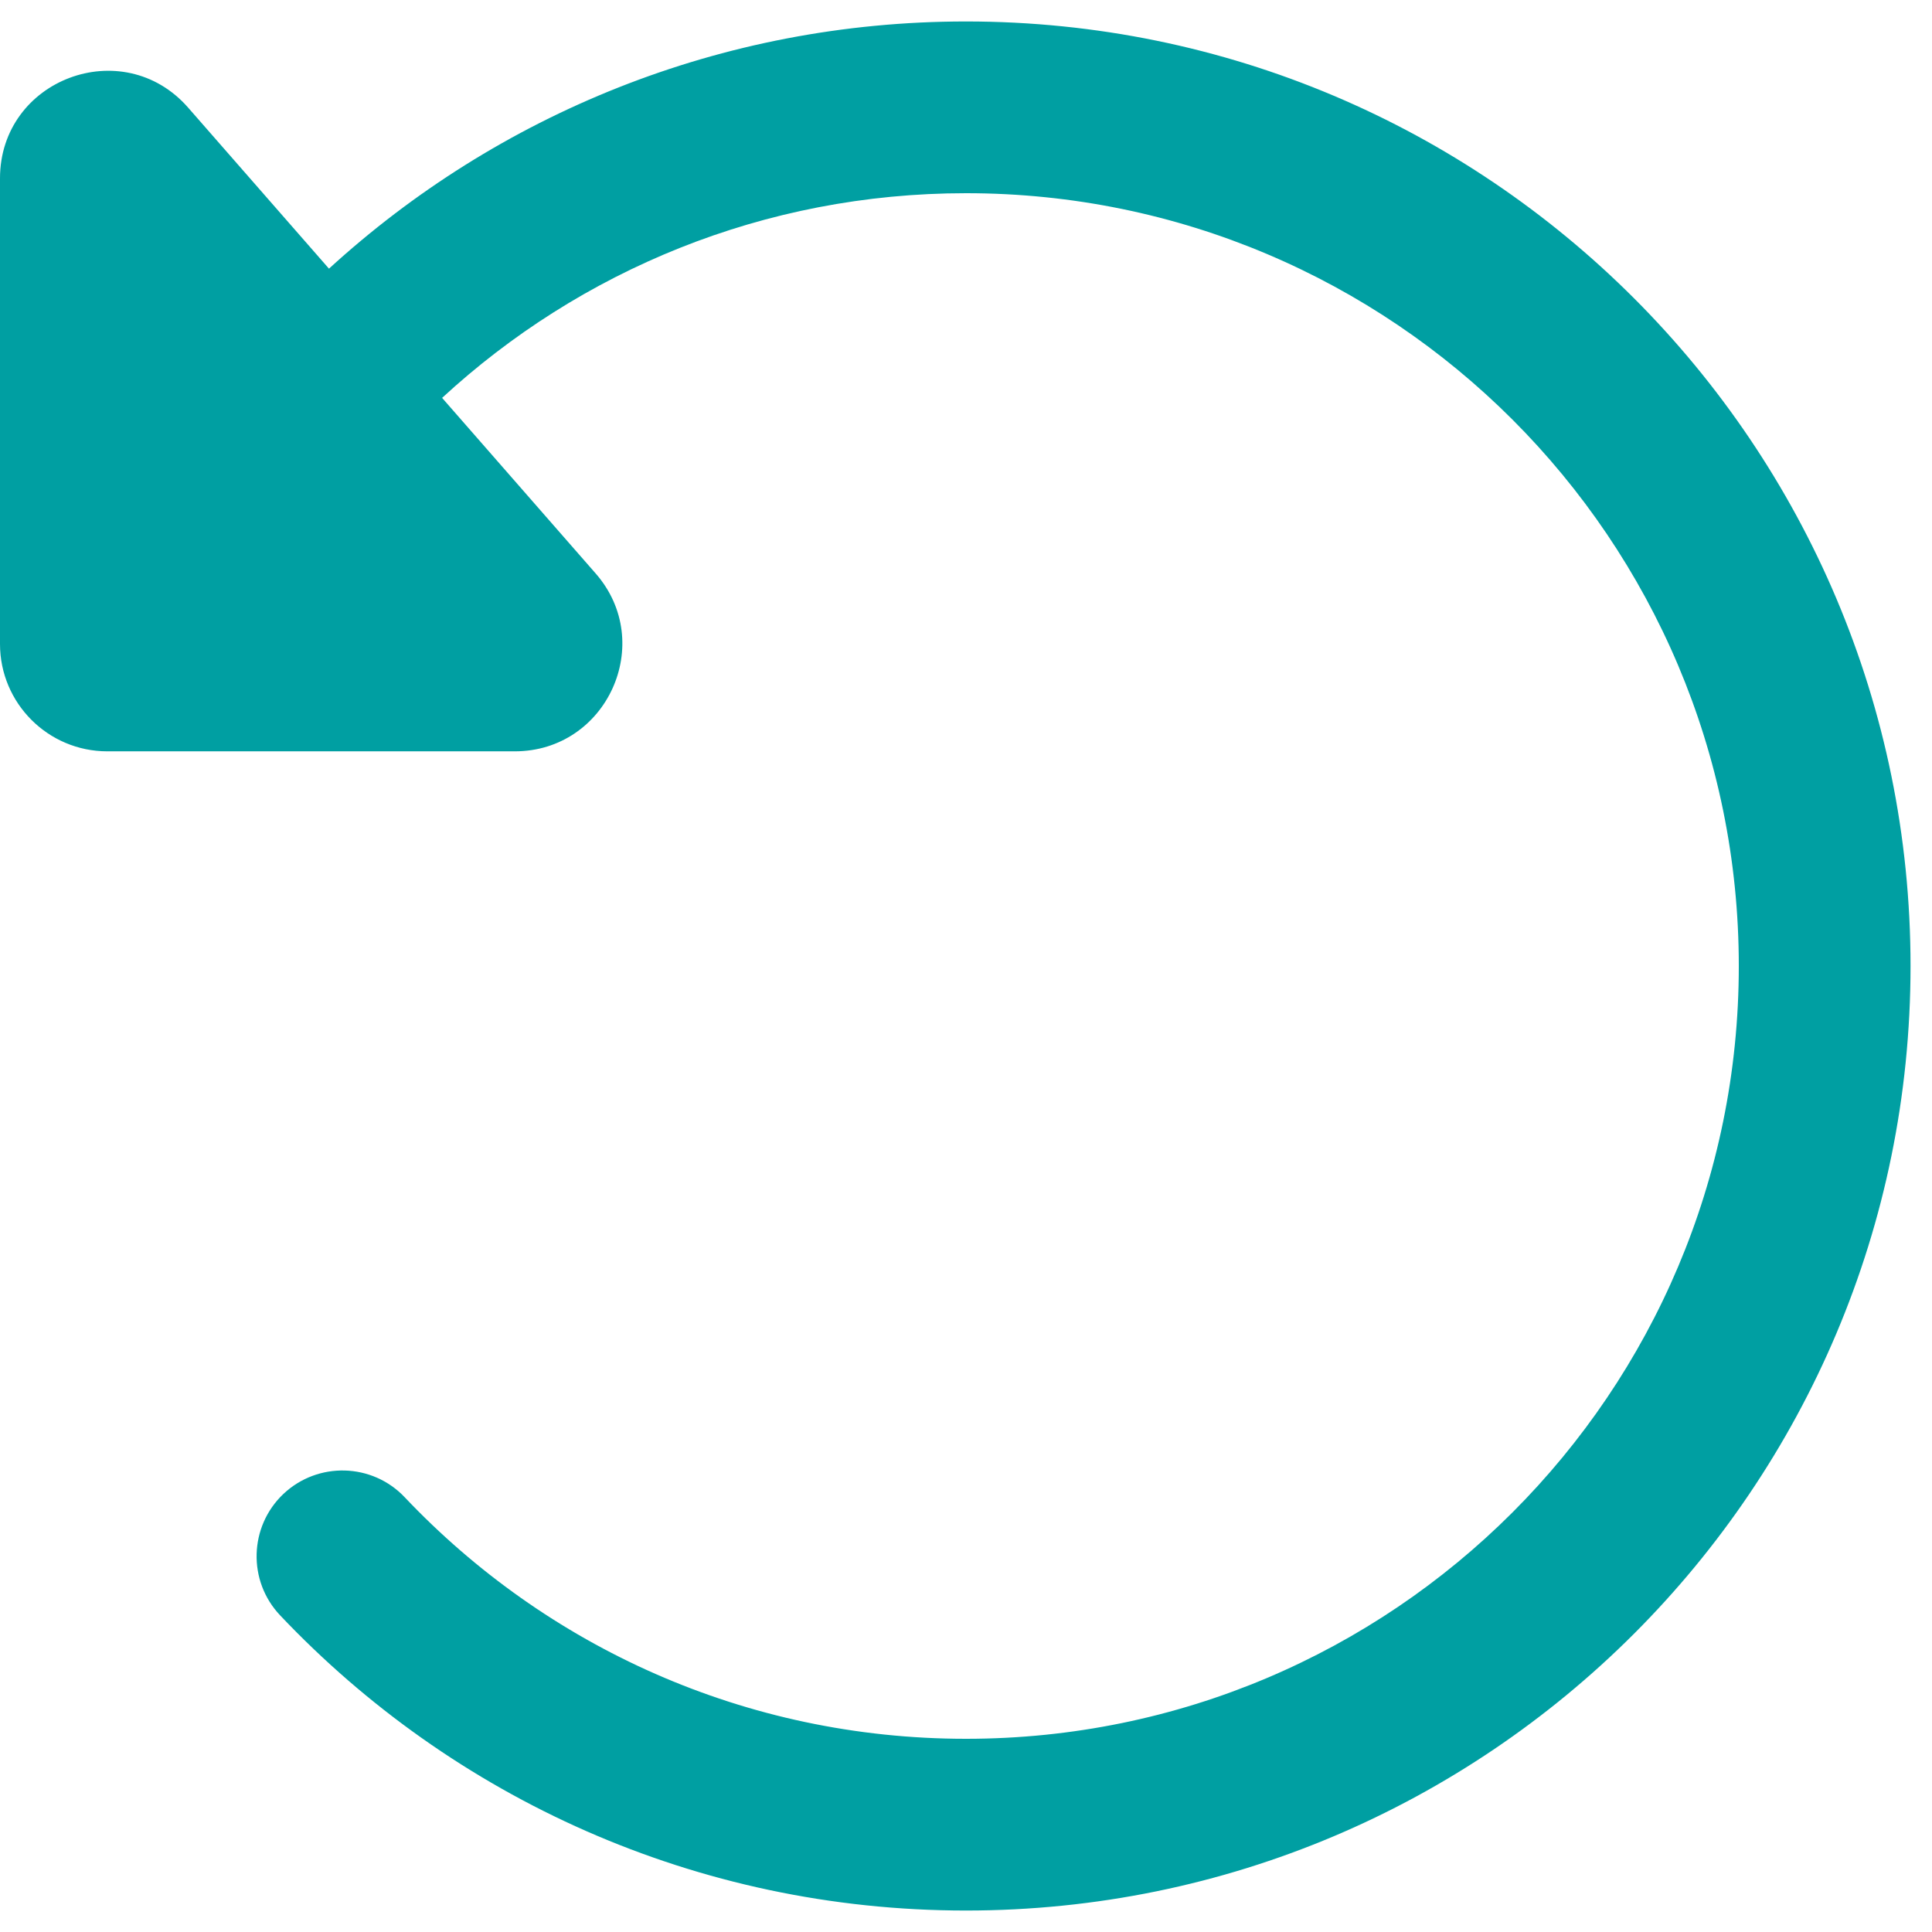 <svg width="18" height="18" viewBox="0 0 18 18" fill="none" xmlns="http://www.w3.org/2000/svg">
<path fill-rule="evenodd" clip-rule="evenodd" d="M4.119 3.707C5.403 2.523 7.116 1.8 9 1.8C12.976 1.8 16.2 5.024 16.2 9C16.2 12.977 12.976 16.2 9 16.2C6.941 16.2 5.085 15.337 3.771 13.95C3.468 13.629 2.961 13.616 2.64 13.919C2.32 14.223 2.306 14.729 2.61 15.05C4.213 16.743 6.483 17.8 9 17.8C13.86 17.8 17.8 13.86 17.8 9C17.8 4.14 13.86 0.2 9 0.2C6.713 0.2 4.629 1.073 3.065 2.503L1.753 1.003C1.145 0.308 0 0.738 0 1.662V6C0 6.552 0.448 7 1 7H4.796C5.655 7 6.115 5.988 5.549 5.342L4.119 3.707Z" fill="#009FA2"/>
</svg>
